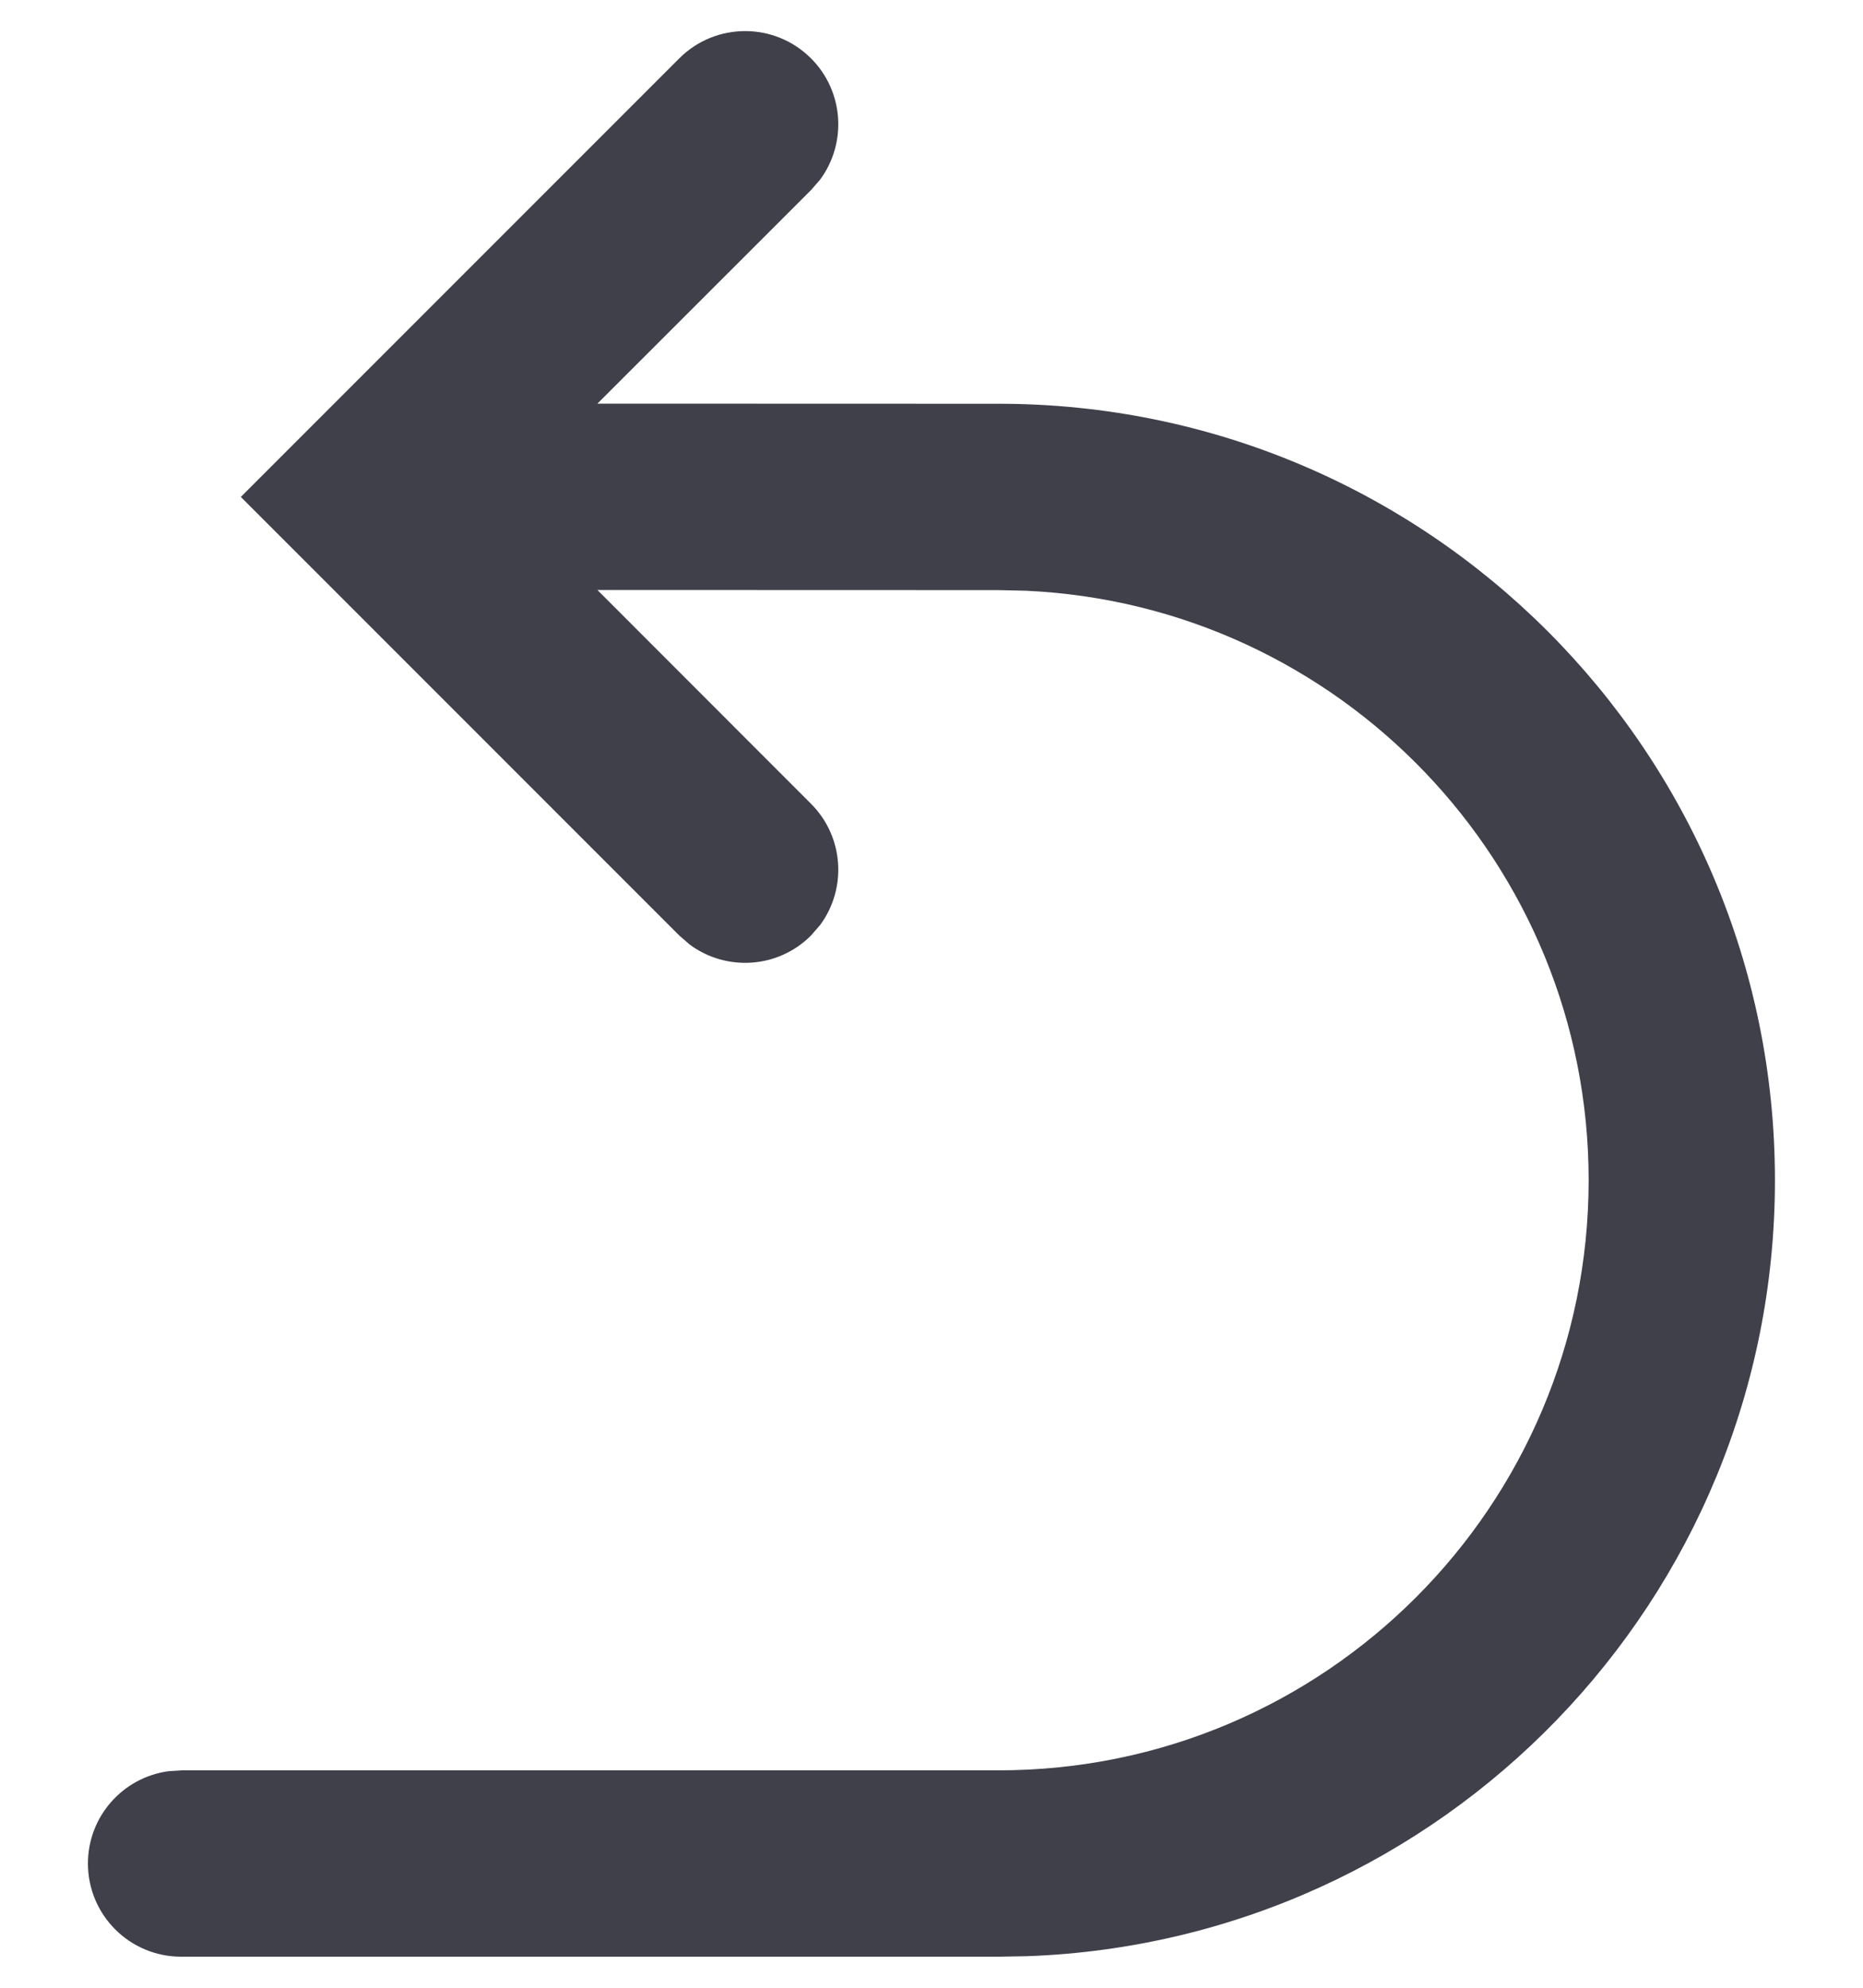 <?xml version="1.0" encoding="UTF-8"?>
<svg width="15px" height="16px" viewBox="0 0 15 16" version="1.1" xmlns="http://www.w3.org/2000/svg" xmlns:xlink="http://www.w3.org/1999/xlink">
    <title>B72F2AC3-52E9-403C-A833-93287753DA2A</title>
    <g id="Observe" stroke="none" stroke-width="1" fill="none" fill-rule="evenodd">
        <g id="zoom" transform="translate(-1310, -192)" fill="#40404B" fill-rule="nonzero">
            <g id="Button/Secondary/32-with-icon/Default" transform="translate(1301, 184)">
                <g id="Icon/Download" transform="translate(9.708, 8.25)">
                    <path d="M5.822,6.22 C6.088,6.486 6.112,6.903 5.895,7.196 L5.822,7.28 C5.556,7.547 5.139,7.571 4.845,7.353 L4.761,7.28 L1.231,3.75 L4.761,0.22 C5.054,-0.073 5.529,-0.073 5.822,0.22 C6.088,0.486 6.112,0.903 5.895,1.196 L5.822,1.28 L4.102,2.999 L7.333,3 C10.785,3 13.583,5.798 13.583,9.25 C13.583,12.625 10.908,15.375 7.562,15.496 L7.333,15.5 L0.75,15.5 C0.336,15.5 3.04645198e-13,15.164 3.04645198e-13,14.75 C3.04645198e-13,14.37 0.282,14.057 0.648,14.007 L0.75,14 L7.333,14 C9.957,14 12.083,11.873 12.083,9.25 C12.083,6.7 10.073,4.619 7.551,4.505 L7.333,4.5 L4.102,4.499 L5.822,6.22 Z" id="Combined-Shape"></path>
                </g>
            </g>
        </g>
    </g>
</svg>